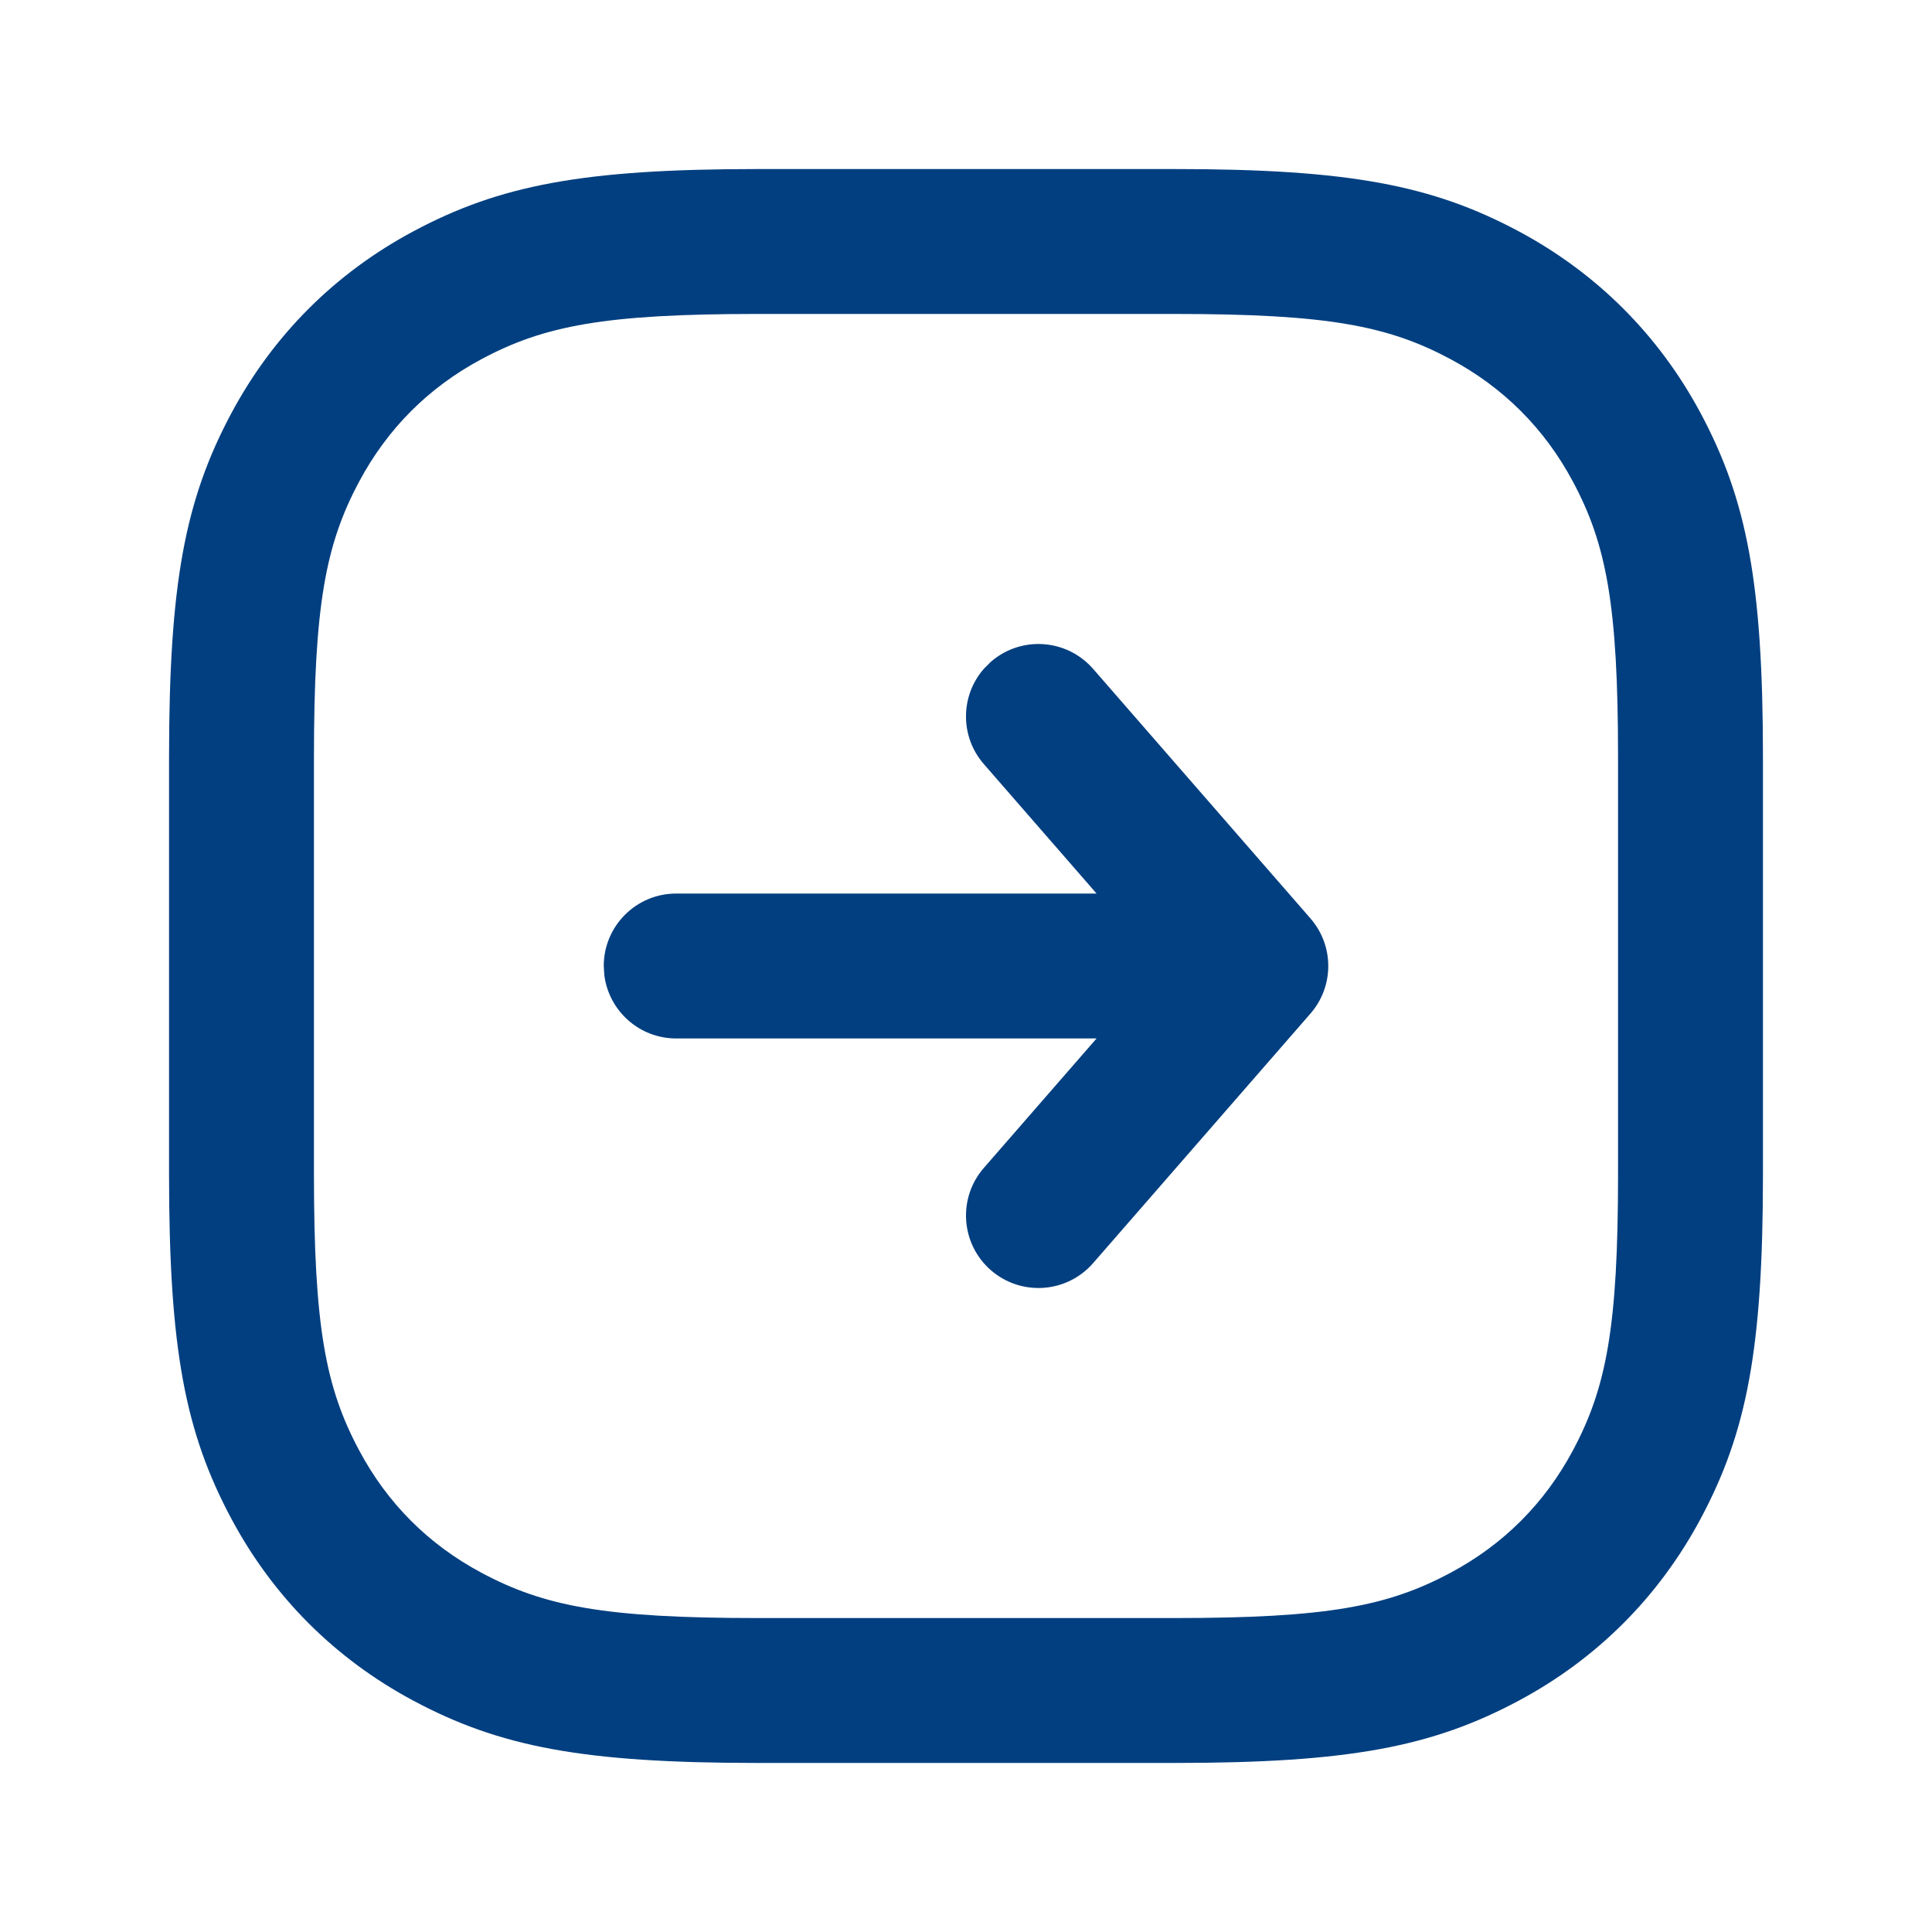 <svg width="24" height="24" viewBox="0 0 24 24" fill="none" xmlns="http://www.w3.org/2000/svg">
<path d="M14.59 2.1C16.758 2.1 17.792 2.3 18.867 2.874C19.838 3.394 20.606 4.162 21.126 5.133C21.7 6.208 21.9 7.242 21.9 9.41V14.59C21.9 16.758 21.7 17.792 21.126 18.866C20.606 19.838 19.838 20.606 18.867 21.126C17.792 21.7 16.758 21.9 14.59 21.9H9.41C7.242 21.9 6.208 21.7 5.134 21.126C4.162 20.606 3.394 19.838 2.874 18.866C2.3 17.792 2.1 16.758 2.1 14.59V9.41C2.1 7.242 2.3 6.208 2.874 5.133C3.394 4.162 4.162 3.394 5.134 2.874C6.208 2.3 7.242 2.1 9.41 2.1H14.59ZM14.59 3.9H9.41C7.514 3.9 6.76 4.045 5.982 4.461C5.324 4.813 4.813 5.324 4.462 5.982C4.046 6.76 3.9 7.514 3.9 9.41V14.59C3.9 16.486 4.046 17.24 4.462 18.018C4.813 18.676 5.324 19.187 5.982 19.538C6.76 19.954 7.514 20.1 9.41 20.1H14.59C16.487 20.1 17.24 19.954 18.018 19.538C18.676 19.187 19.187 18.676 19.539 18.018C19.955 17.24 20.1 16.486 20.1 14.59V9.41C20.1 7.514 19.955 6.76 19.539 5.982C19.187 5.324 18.676 4.813 18.018 4.461C17.24 4.045 16.487 3.9 14.59 3.9ZM12.309 8.221C12.684 7.895 13.252 7.934 13.579 8.309L16.279 11.409C16.574 11.748 16.574 12.252 16.279 12.591L13.579 15.691C13.252 16.066 12.684 16.105 12.309 15.779C11.934 15.452 11.895 14.884 12.221 14.509L13.622 12.9H8.4C7.941 12.9 7.563 12.557 7.507 12.113L7.5 12C7.5 11.503 7.903 11.1 8.4 11.1H13.622L12.221 9.491C11.922 9.147 11.93 8.641 12.222 8.308L12.309 8.221Z" fill="#023F80"/>
</svg>

